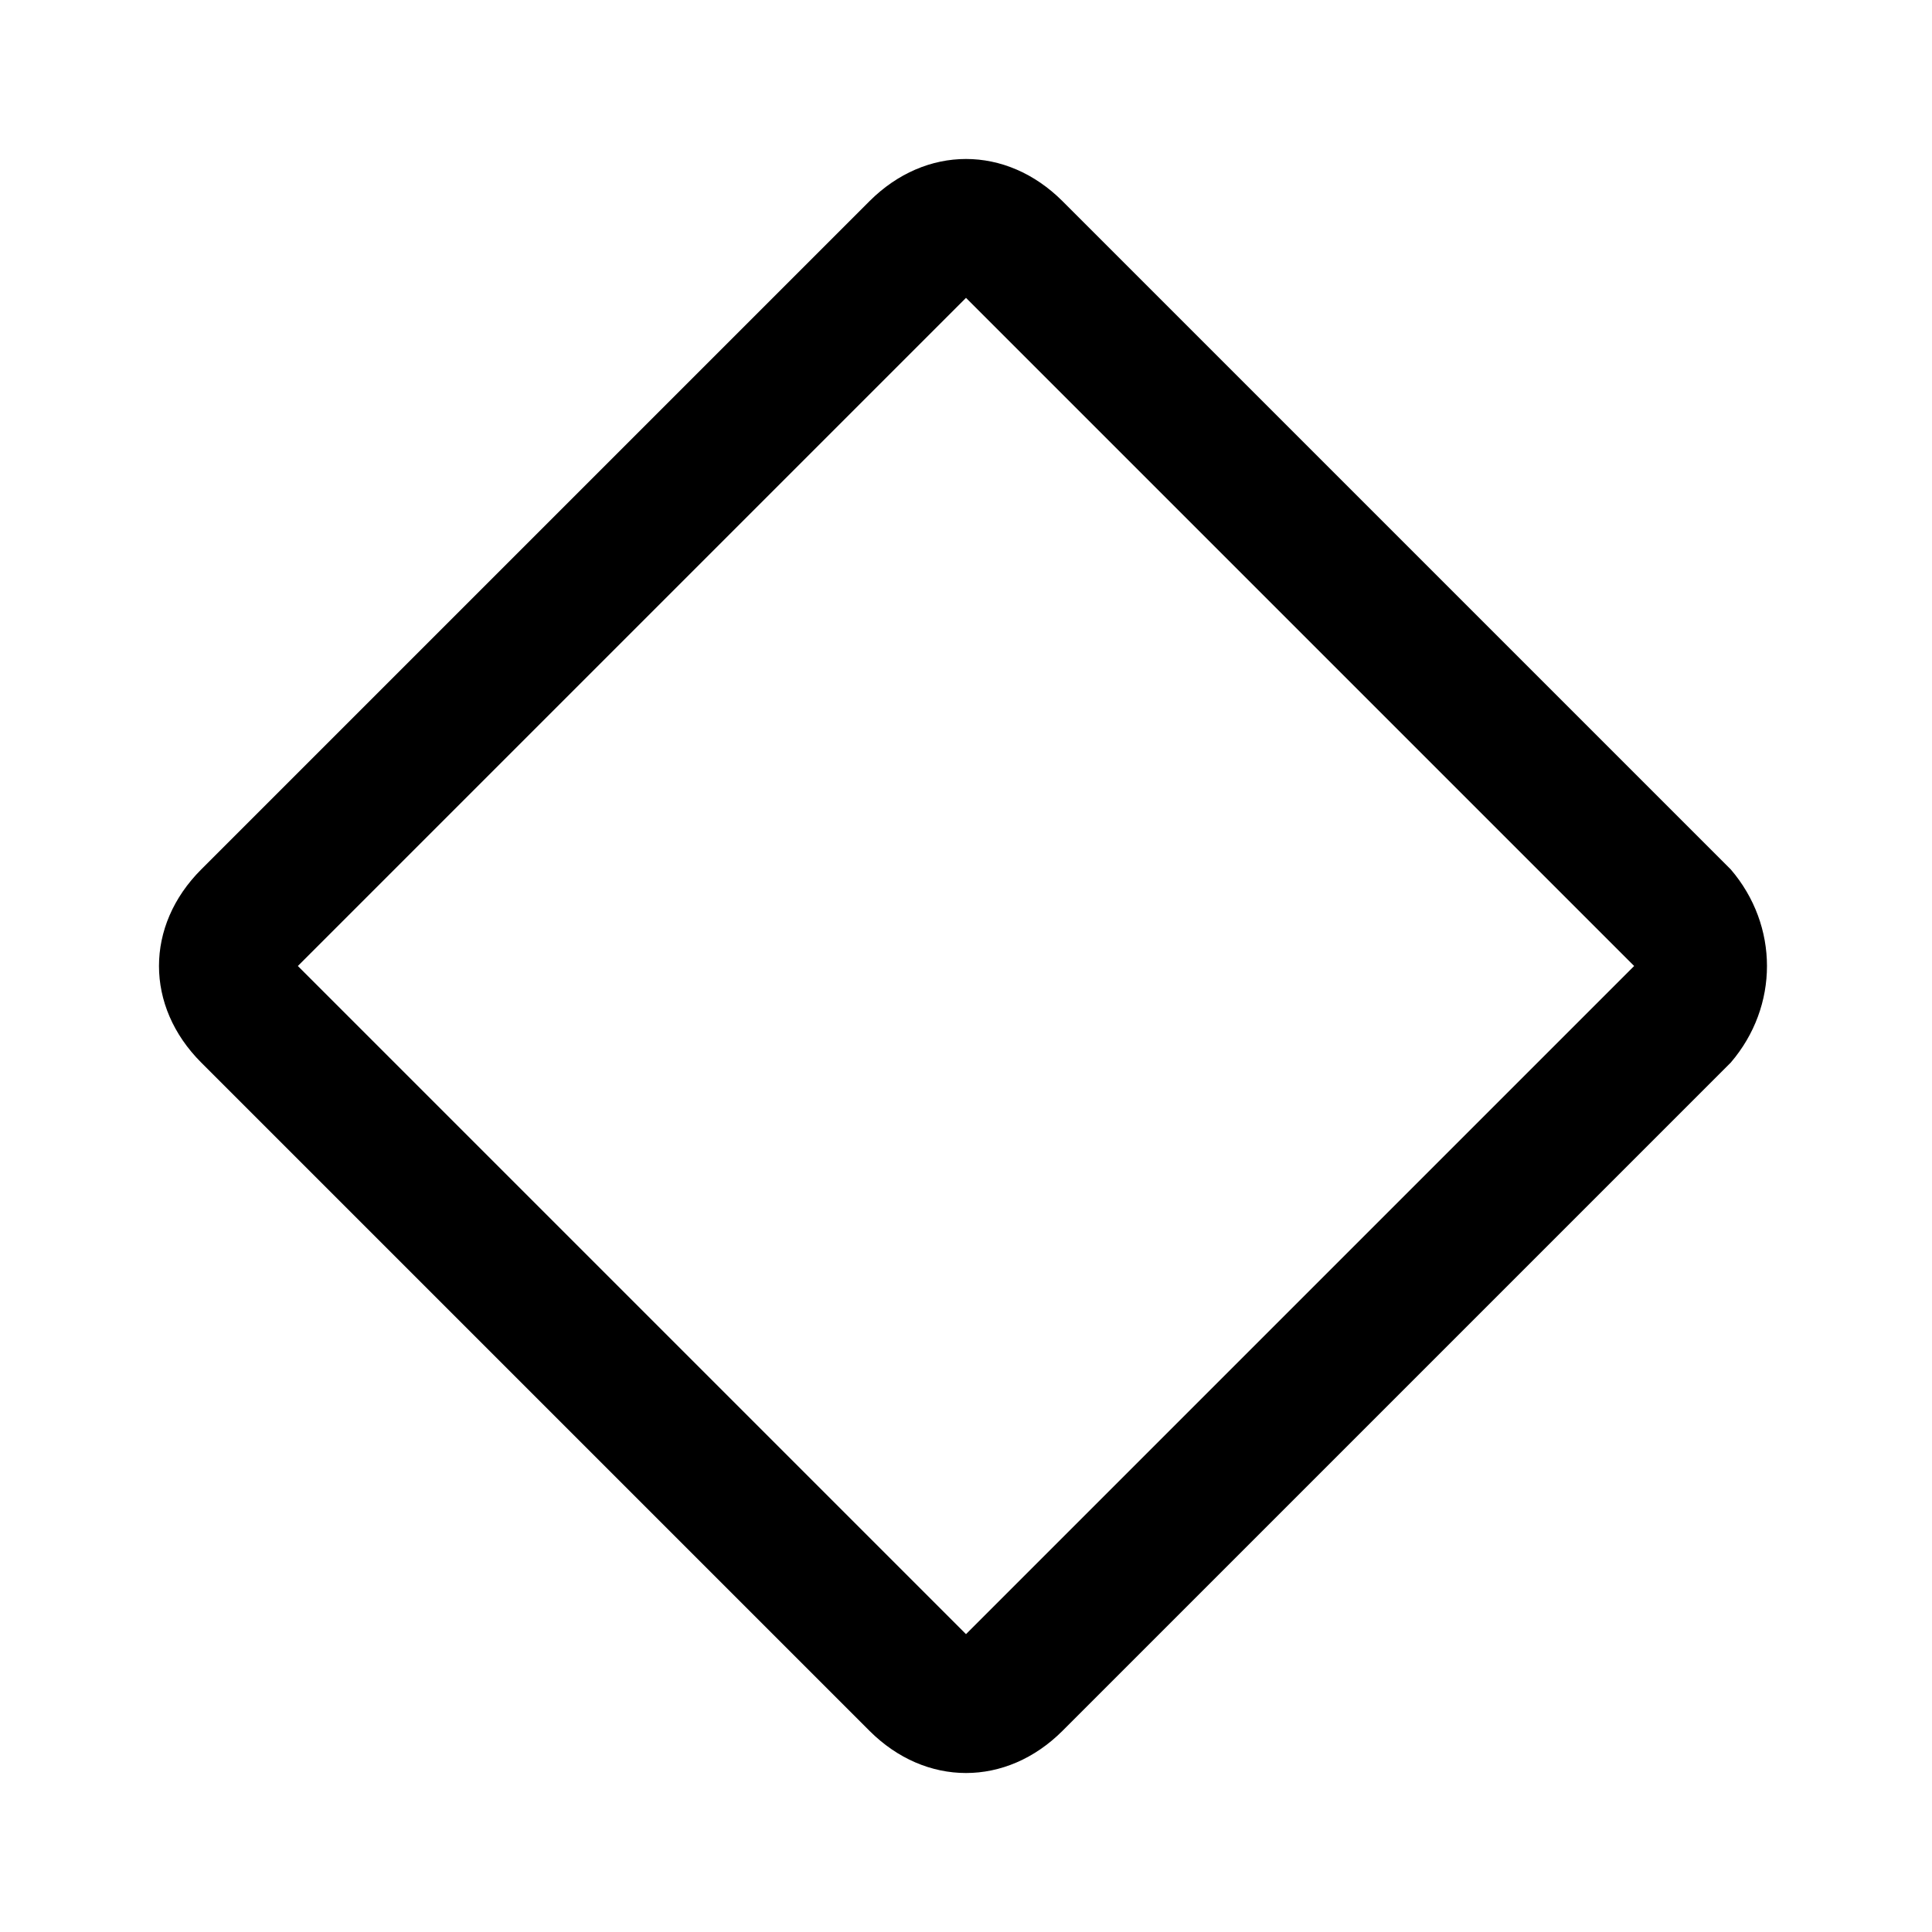 <svg viewBox="0 0 24 24"><path d="M21.5 10.8l-8.3-8.3c-.7-.7-1.7-.7-2.4 0l-8.3 8.3c-.7.7-.7 1.7 0 2.4l8.3 8.3c.7.7 1.7.7 2.4 0l8.3-8.3c.6-.7.6-1.7 0-2.4M20.3 12L12 20.3 3.7 12 12 3.7l8.3 8.3z"/></svg>
